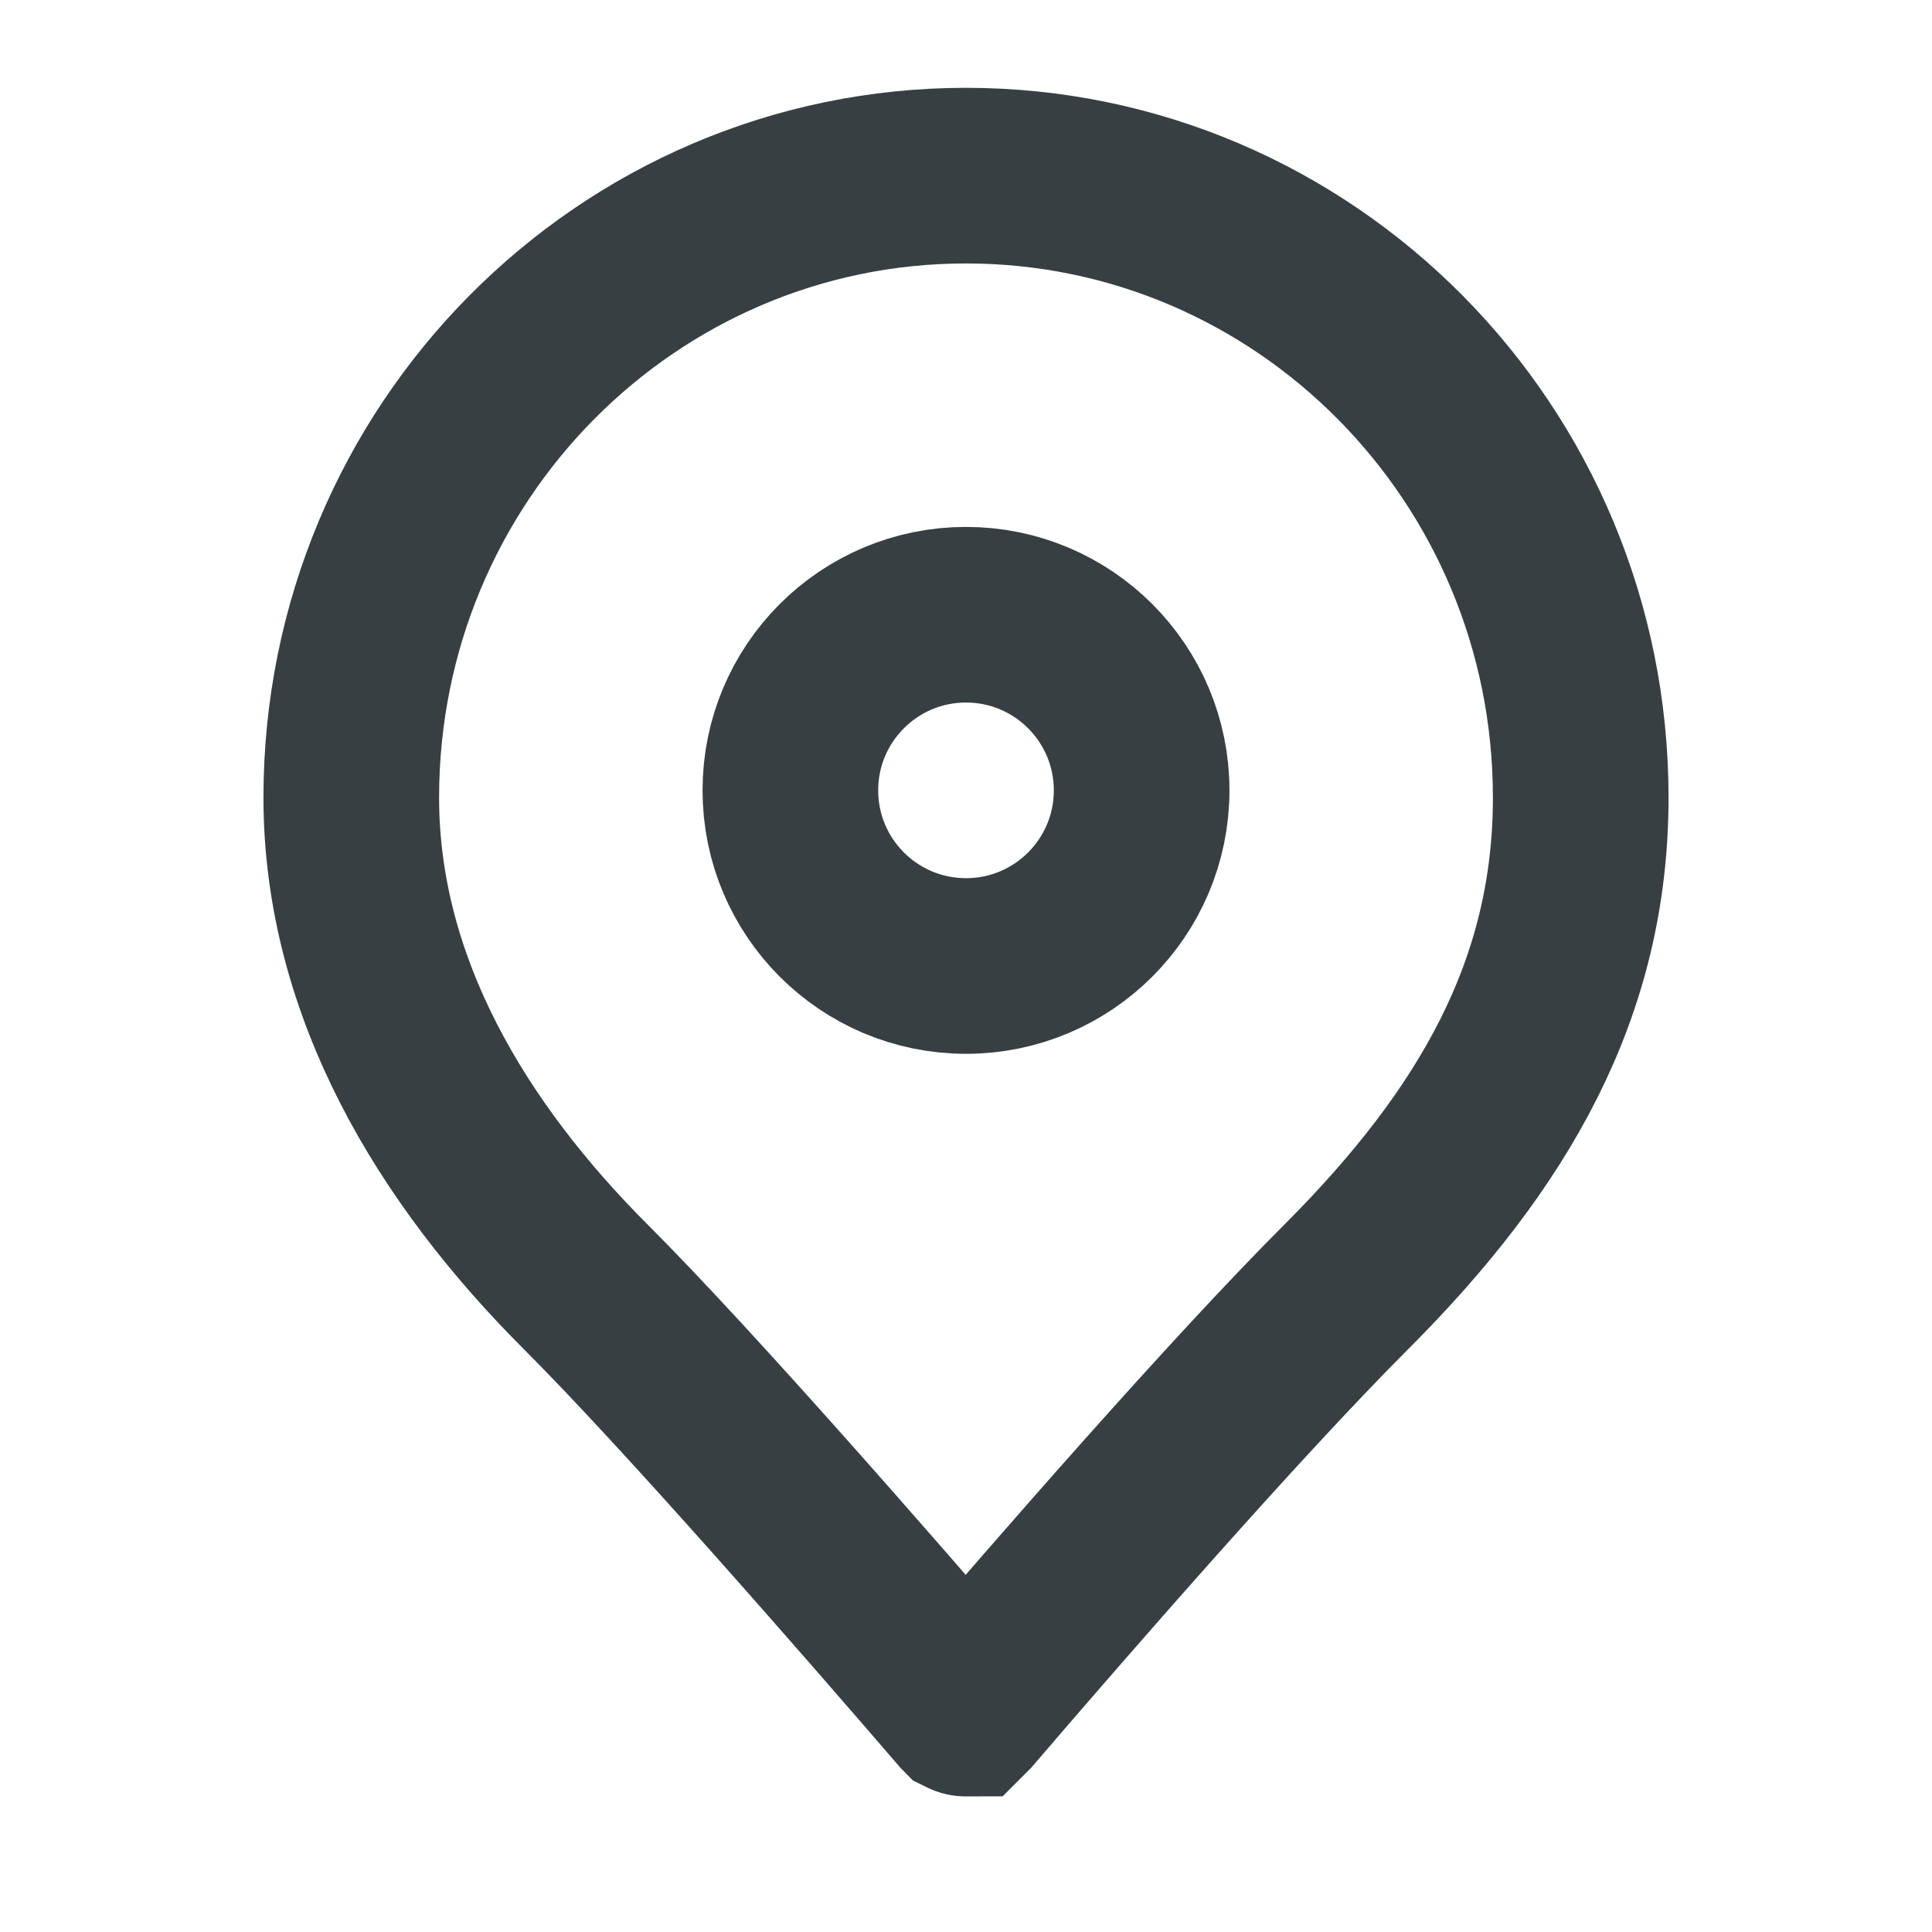 <svg width="22" height="22" viewBox="0 0 22 22" fill="none" xmlns="http://www.w3.org/2000/svg">
<path d="M10.992 19.455L10.992 19.455L10.99 19.453C9.892 18.178 7.833 15.816 6.668 14.652C5.154 13.138 4 11.245 4 9.082C4 5.161 7.144 2 11 2C14.856 2 18 5.161 18 9.082C18 11.255 17.012 12.971 15.332 14.652C14.055 15.929 12.073 18.208 11.006 19.452C11.004 19.454 11.003 19.455 11.003 19.455L11.003 19.455C11.002 19.455 11.001 19.456 10.997 19.456C10.994 19.456 10.992 19.455 10.992 19.455ZM10.992 19.455L10.993 19.455L10.992 19.455L10.992 19.455Z" stroke="#383F43" stroke-width="2"/>
<circle cx="11" cy="9" r="2" stroke="#383F43" stroke-width="2"/>
</svg>
